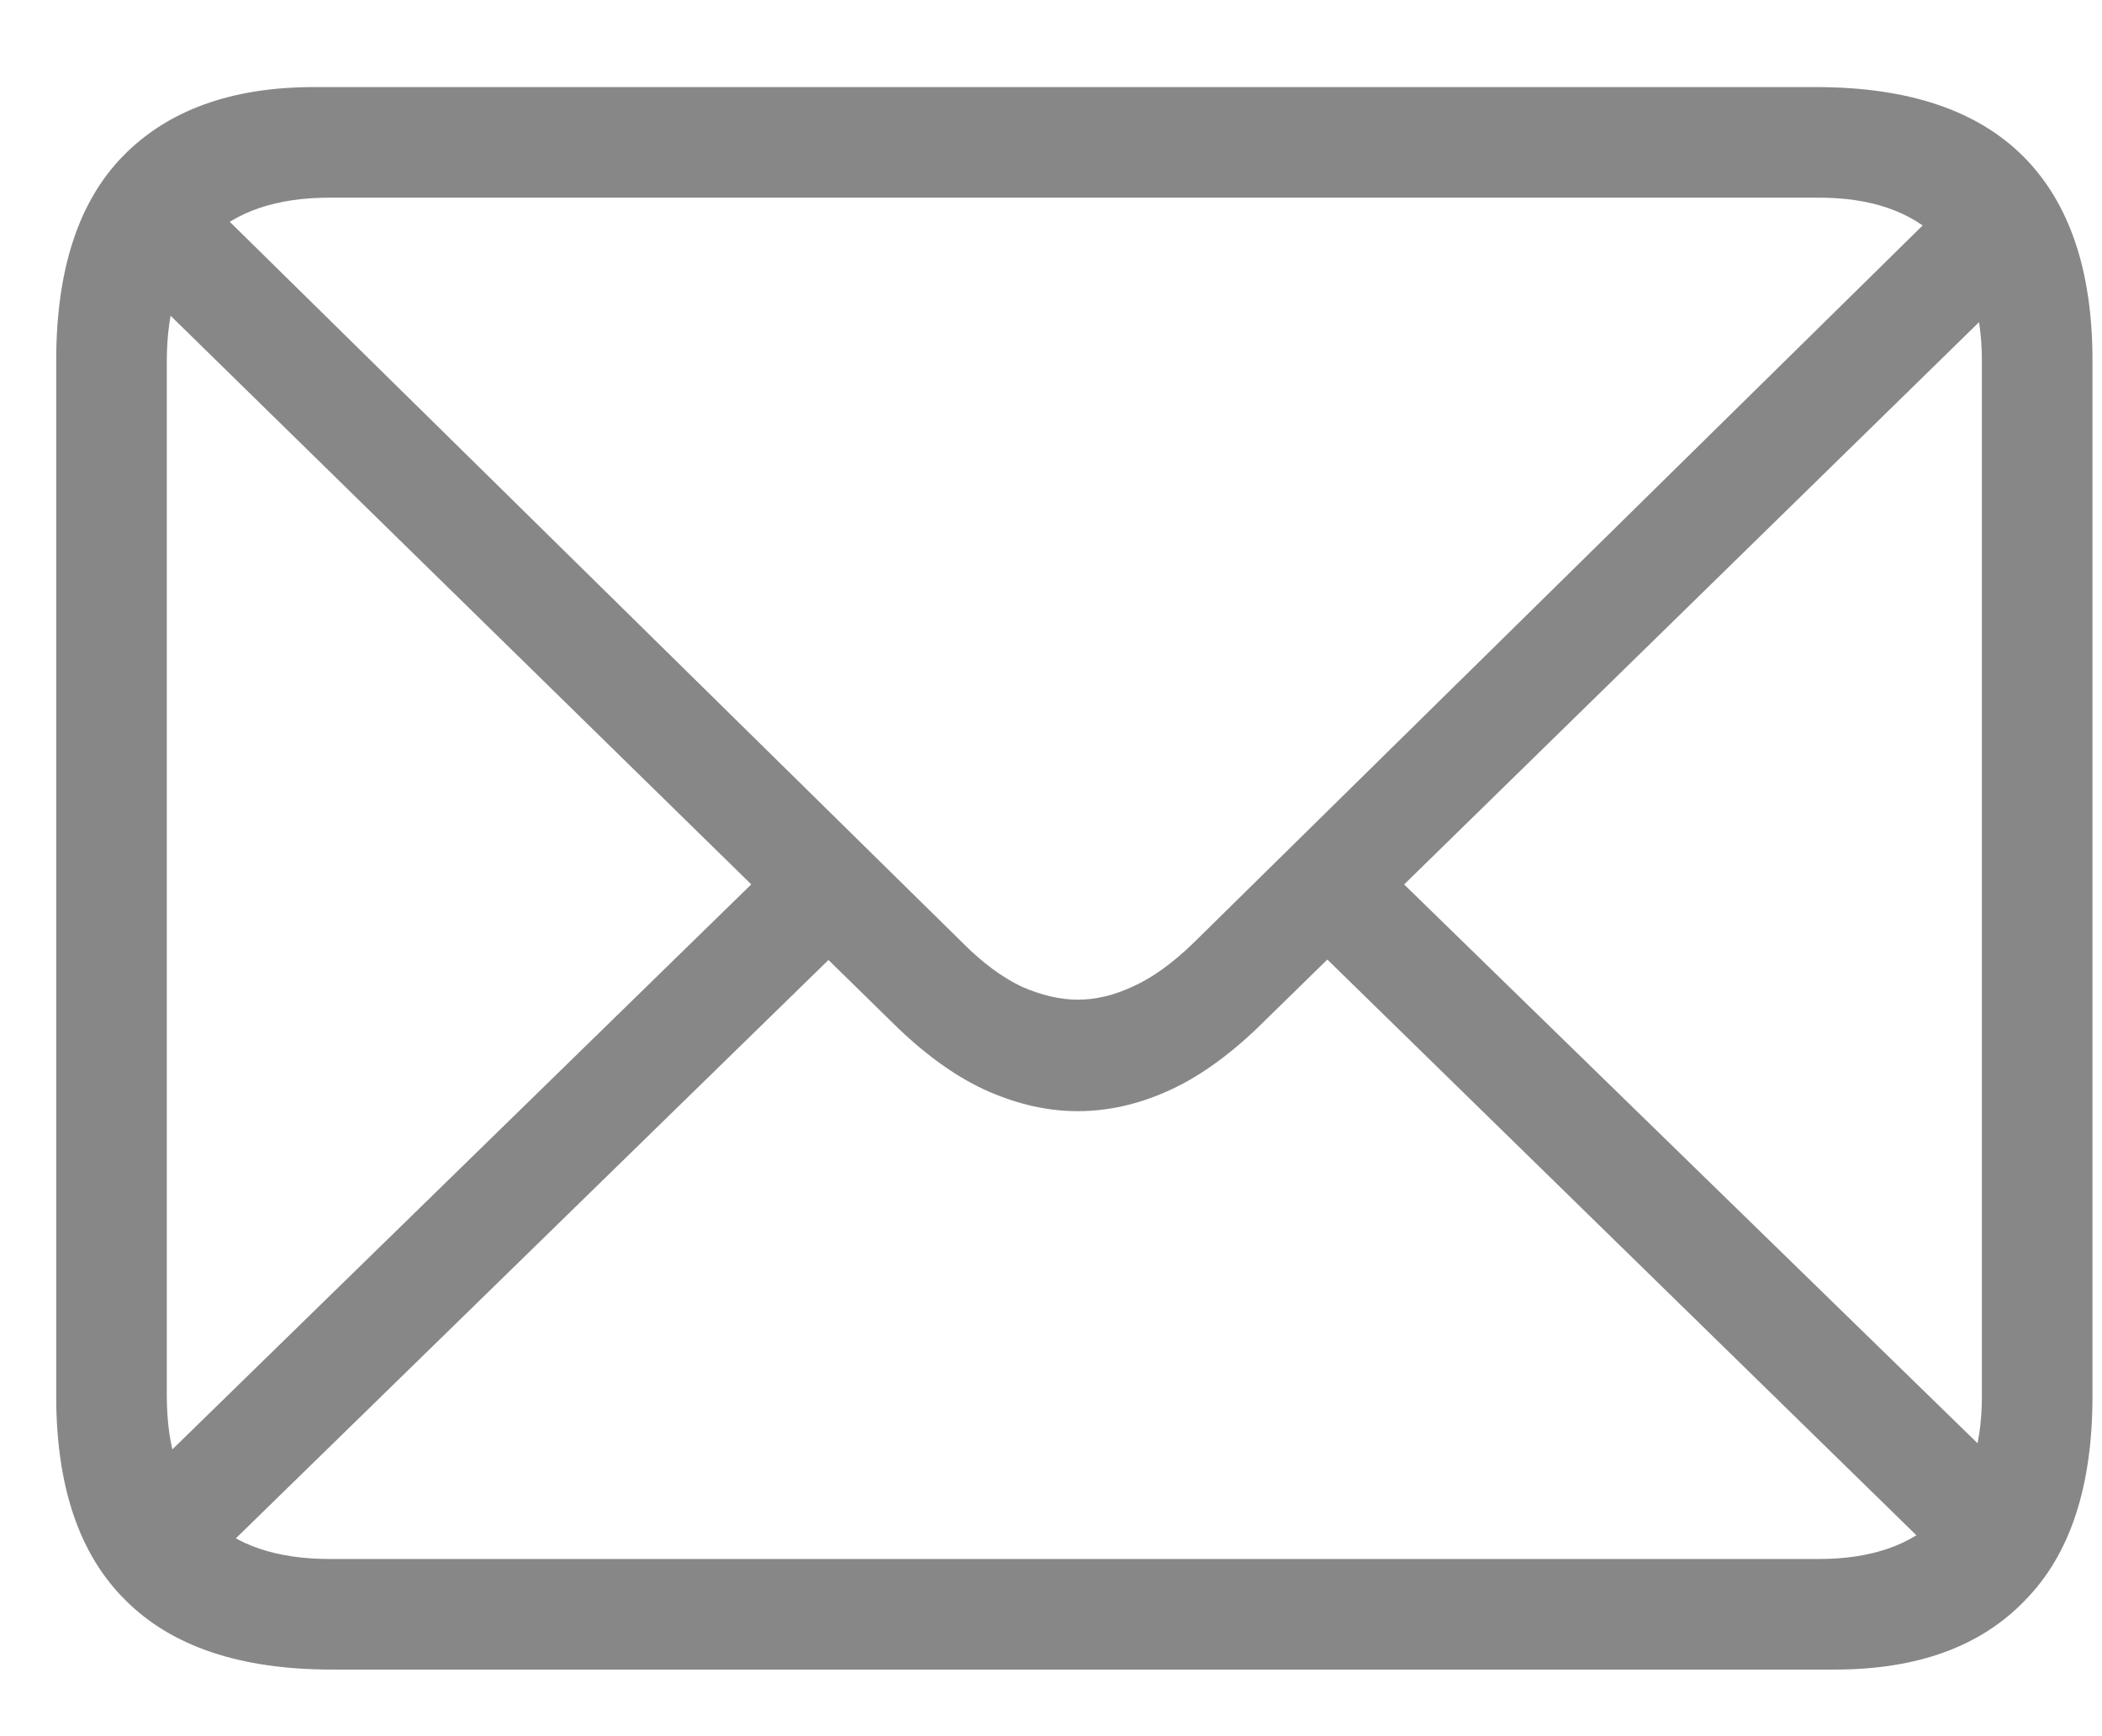 <svg width="23" height="19" viewBox="0 0 23 19" fill="none" xmlns="http://www.w3.org/2000/svg">
<path d="M3.629 18.271H20.077C20.979 18.271 21.673 18.019 22.158 17.513C22.65 17.014 22.896 16.269 22.896 15.277V3.947C22.896 2.962 22.644 2.217 22.138 1.711C21.632 1.206 20.877 0.953 19.872 0.953H3.435C2.532 0.953 1.835 1.206 1.343 1.711C0.857 2.21 0.615 2.956 0.615 3.947V15.277C0.615 16.269 0.868 17.014 1.374 17.513C1.879 18.019 2.631 18.271 3.629 18.271ZM3.609 17.061C3.028 17.061 2.583 16.911 2.276 16.61C1.975 16.31 1.825 15.862 1.825 15.267V3.957C1.825 3.362 1.975 2.915 2.276 2.614C2.583 2.313 3.028 2.163 3.609 2.163H19.902C20.47 2.163 20.907 2.313 21.215 2.614C21.529 2.915 21.686 3.362 21.686 3.957V15.277C21.686 15.865 21.529 16.31 21.215 16.61C20.907 16.911 20.47 17.061 19.902 17.061H3.609ZM11.791 12.16C12.12 12.16 12.444 12.088 12.766 11.945C13.094 11.801 13.425 11.569 13.76 11.248L22.199 2.993L21.358 2.152L13.053 10.325C12.827 10.543 12.608 10.701 12.396 10.796C12.191 10.892 11.99 10.94 11.791 10.94C11.6 10.94 11.395 10.892 11.176 10.796C10.964 10.694 10.752 10.537 10.54 10.325L2.204 2.122L1.363 2.962L9.823 11.248C10.158 11.569 10.489 11.801 10.817 11.945C11.146 12.088 11.47 12.16 11.791 12.16ZM21.246 17.072L22.076 16.221L15.216 9.535L14.386 10.366L21.246 17.072ZM1.486 16.252L2.307 17.102L9.208 10.366L8.367 9.535L1.486 16.252Z" fill="#878787"/>
</svg>
